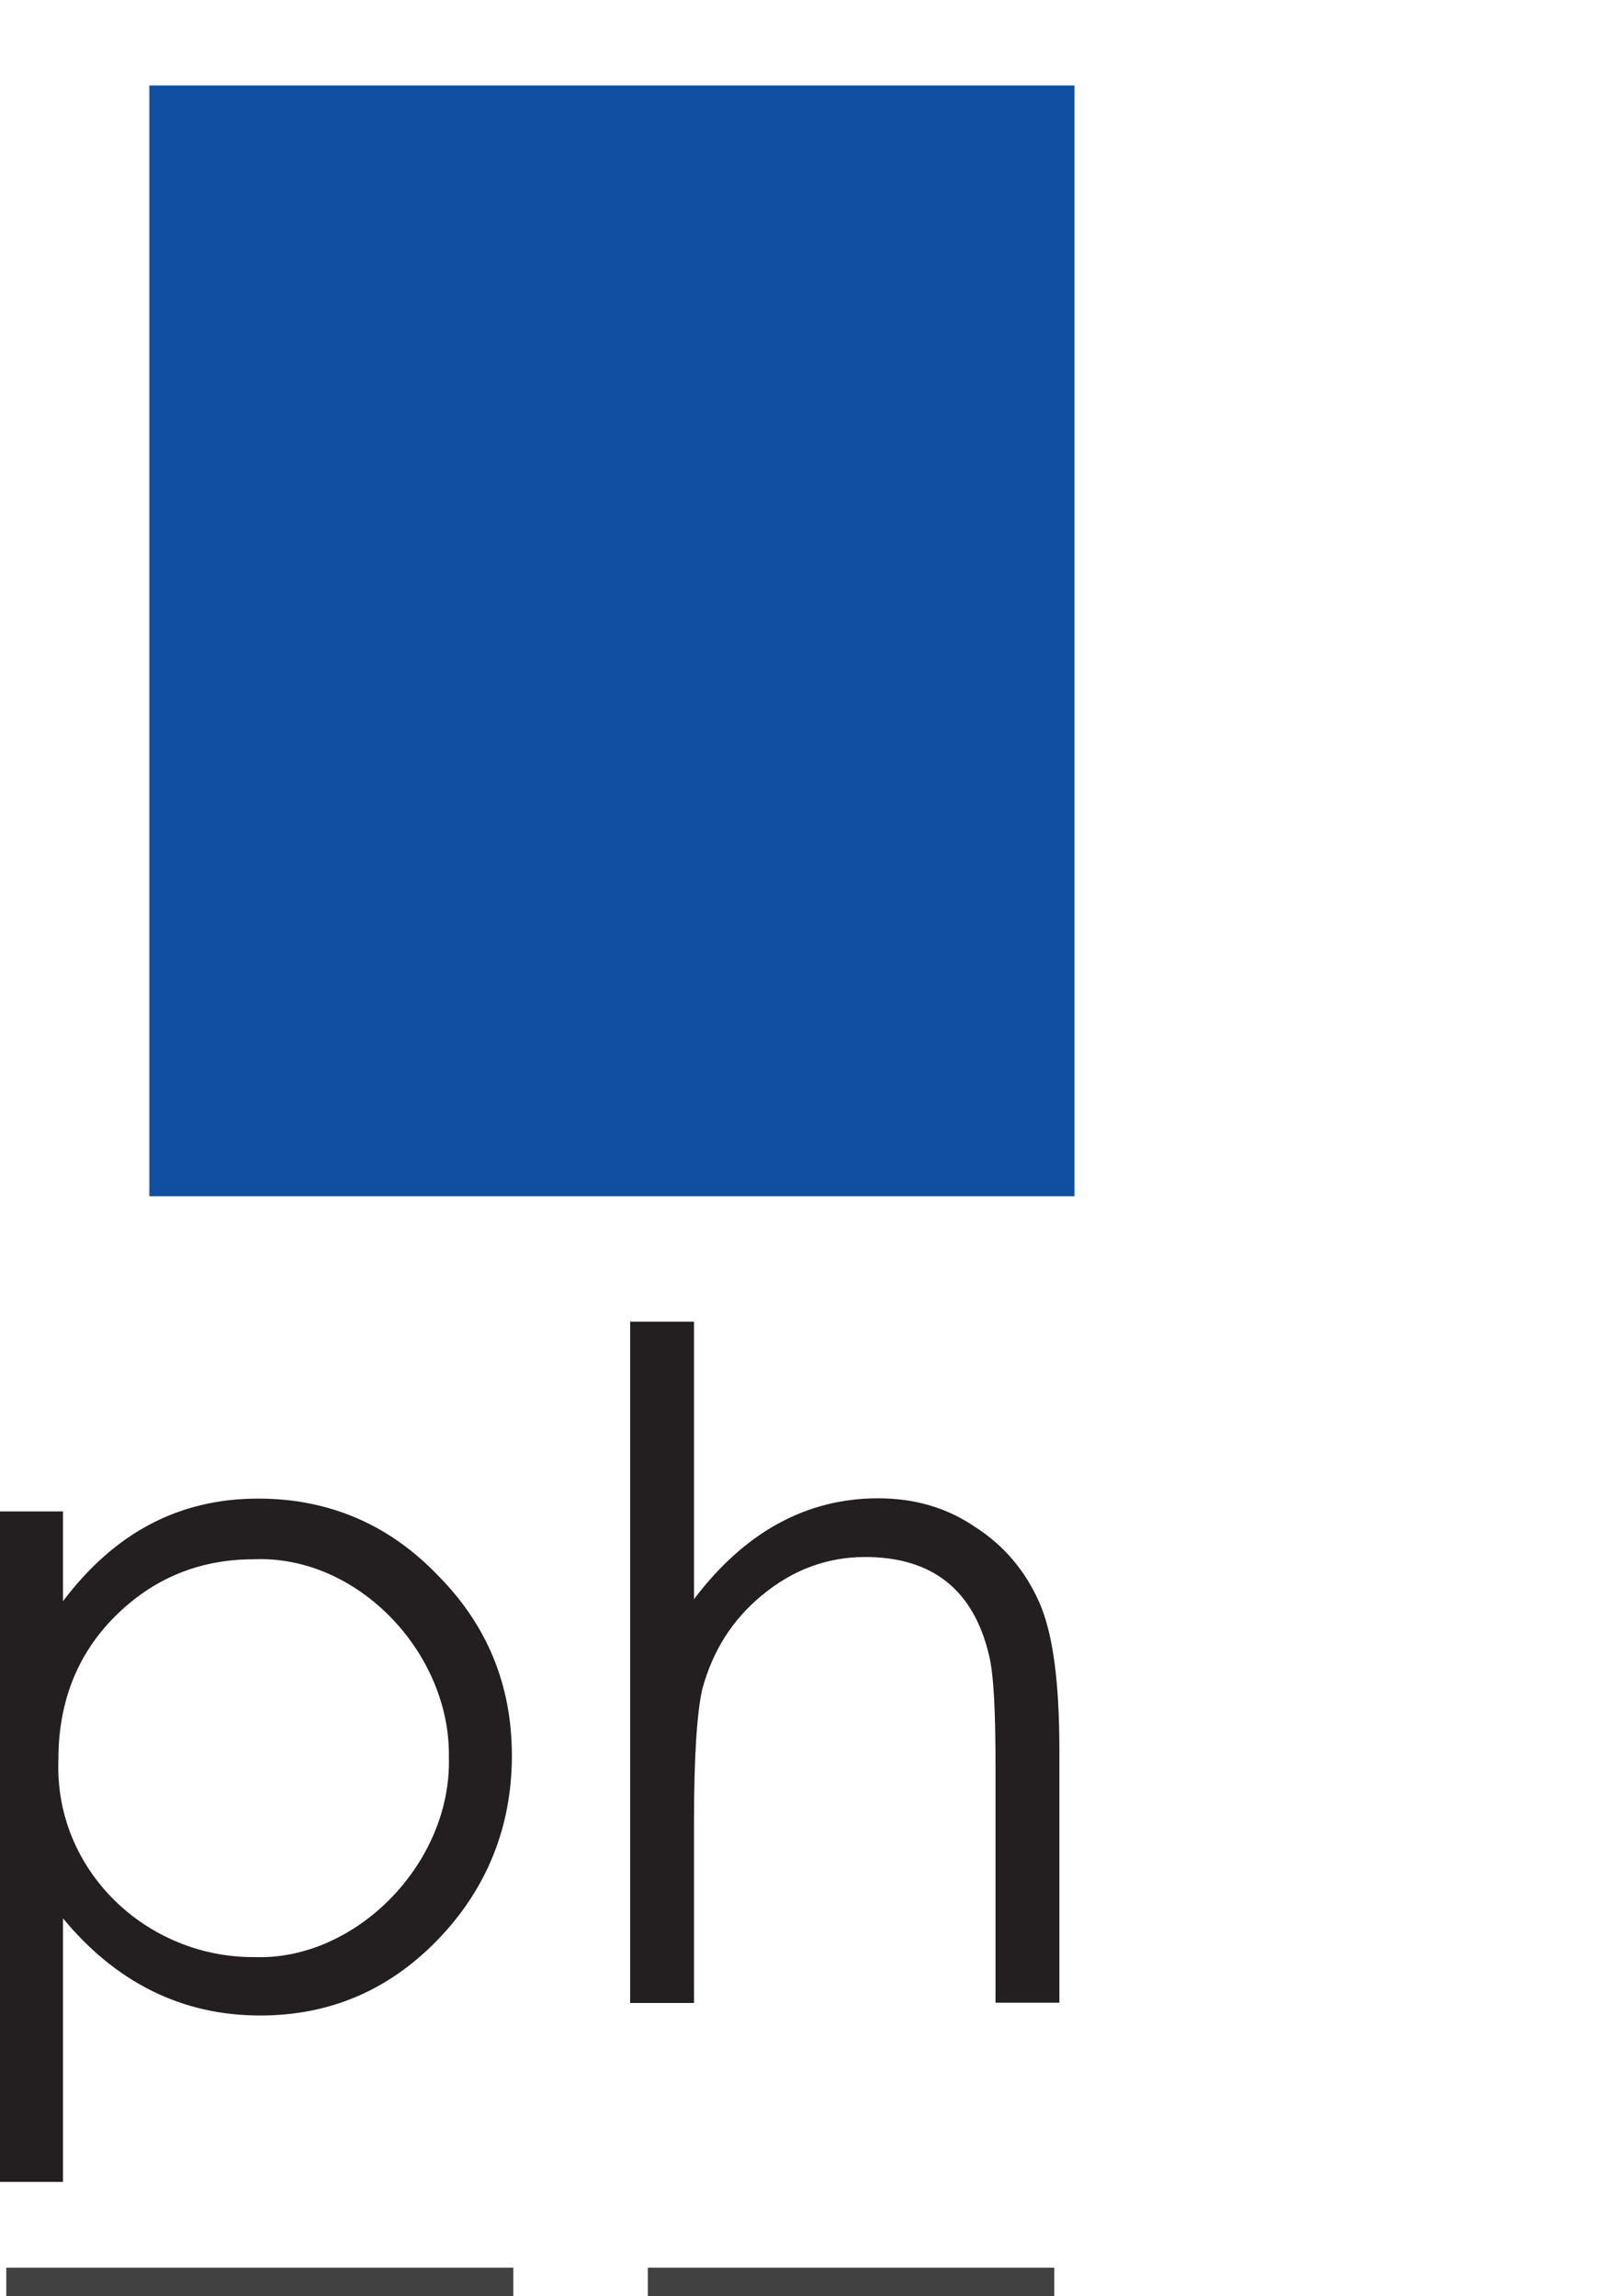 <?xml version="1.0" encoding="UTF-8"?>
<svg id="Layer_2" data-name="Layer 2" xmlns="http://www.w3.org/2000/svg" xmlns:xlink="http://www.w3.org/1999/xlink" viewBox="0 0 56.63 80.58">
  <defs>
    <style>
      .cls-1 {
        stroke: #414142;
      }

      .cls-1, .cls-2 {
        fill: none;
        stroke-miterlimit: 10;
      }

      .cls-2 {
        stroke: #fff;
        stroke-width: 4px;
      }

      .cls-3 {
        filter: url(#drop-shadow-1);
      }

      .cls-4 {
        fill: #104fa2;
      }

      .cls-4, .cls-5, .cls-6 {
        stroke-width: 0px;
      }

      .cls-5 {
        fill: #231f20;
      }

      .cls-6 {
        fill: #fff;
      }
    </style>
    <filter id="drop-shadow-1" filterUnits="userSpaceOnUse">
      <feOffset dx="3" dy="3"/>
      <feGaussianBlur result="blur" stdDeviation="1"/>
      <feFlood flood-color="#231f20" flood-opacity=".1"/>
      <feComposite in2="blur" operator="in"/>
      <feComposite in="SourceGraphic"/>
    </filter>
  </defs>
  <g id="Layer_1-2" data-name="Layer 1">
    <g>
      <g>
        <path class="cls-5" d="M0,53.04h2.21v3.15c1.79-2.37,4.03-3.6,6.85-3.6,2.44,0,4.55.88,6.27,2.66,1.75,1.75,2.63,3.86,2.63,6.36s-.88,4.68-2.6,6.46-3.8,2.66-6.23,2.66c-2.76,0-5.07-1.17-6.92-3.41v9.25H0v-23.54ZM8.9,54.72c-1.92,0-3.54.68-4.87,2.01-1.33,1.33-1.98,3.02-1.98,5-.16,3.93,3.12,6.98,6.88,6.95,3.54.13,6.92-3.28,6.82-7.01.06-3.67-3.21-7.11-6.85-6.95Z"/>
        <path class="cls-5" d="M22.11,46.38h2.24v9.74c1.79-2.37,3.96-3.54,6.46-3.54,1.27,0,2.4.32,3.41,1.01,1.01.65,1.75,1.53,2.24,2.63.49,1.1.71,2.83.71,5.2v8.86h-2.24v-8.21c0-1.98-.06-3.31-.23-3.99-.55-2.31-2.01-3.44-4.35-3.44-1.33,0-2.53.45-3.6,1.33-1.07.88-1.75,1.98-2.11,3.31-.19.84-.29,2.4-.29,4.68v6.33h-2.24v-23.9Z"/>
      </g>
      <g class="cls-3">
        <rect class="cls-4" x="2.24" width="32.46" height="38.98"/>
      </g>
      <g>
        <line class="cls-1" x1="22.73" y1="80.08" x2="36.99" y2="80.08"/>
        <line class="cls-1" x1=".22" y1="80.08" x2="18.01" y2="80.08"/>
      </g>
      <g>
        <path class="cls-2" d="M47.45,63.37c8.49-9.57,9.38-23.24,3.1-33.64"/>
        <polygon class="cls-6" points="56.15 27.53 45.03 23.11 46.75 34.95 56.15 27.53"/>
      </g>
    </g>
  </g>
</svg>